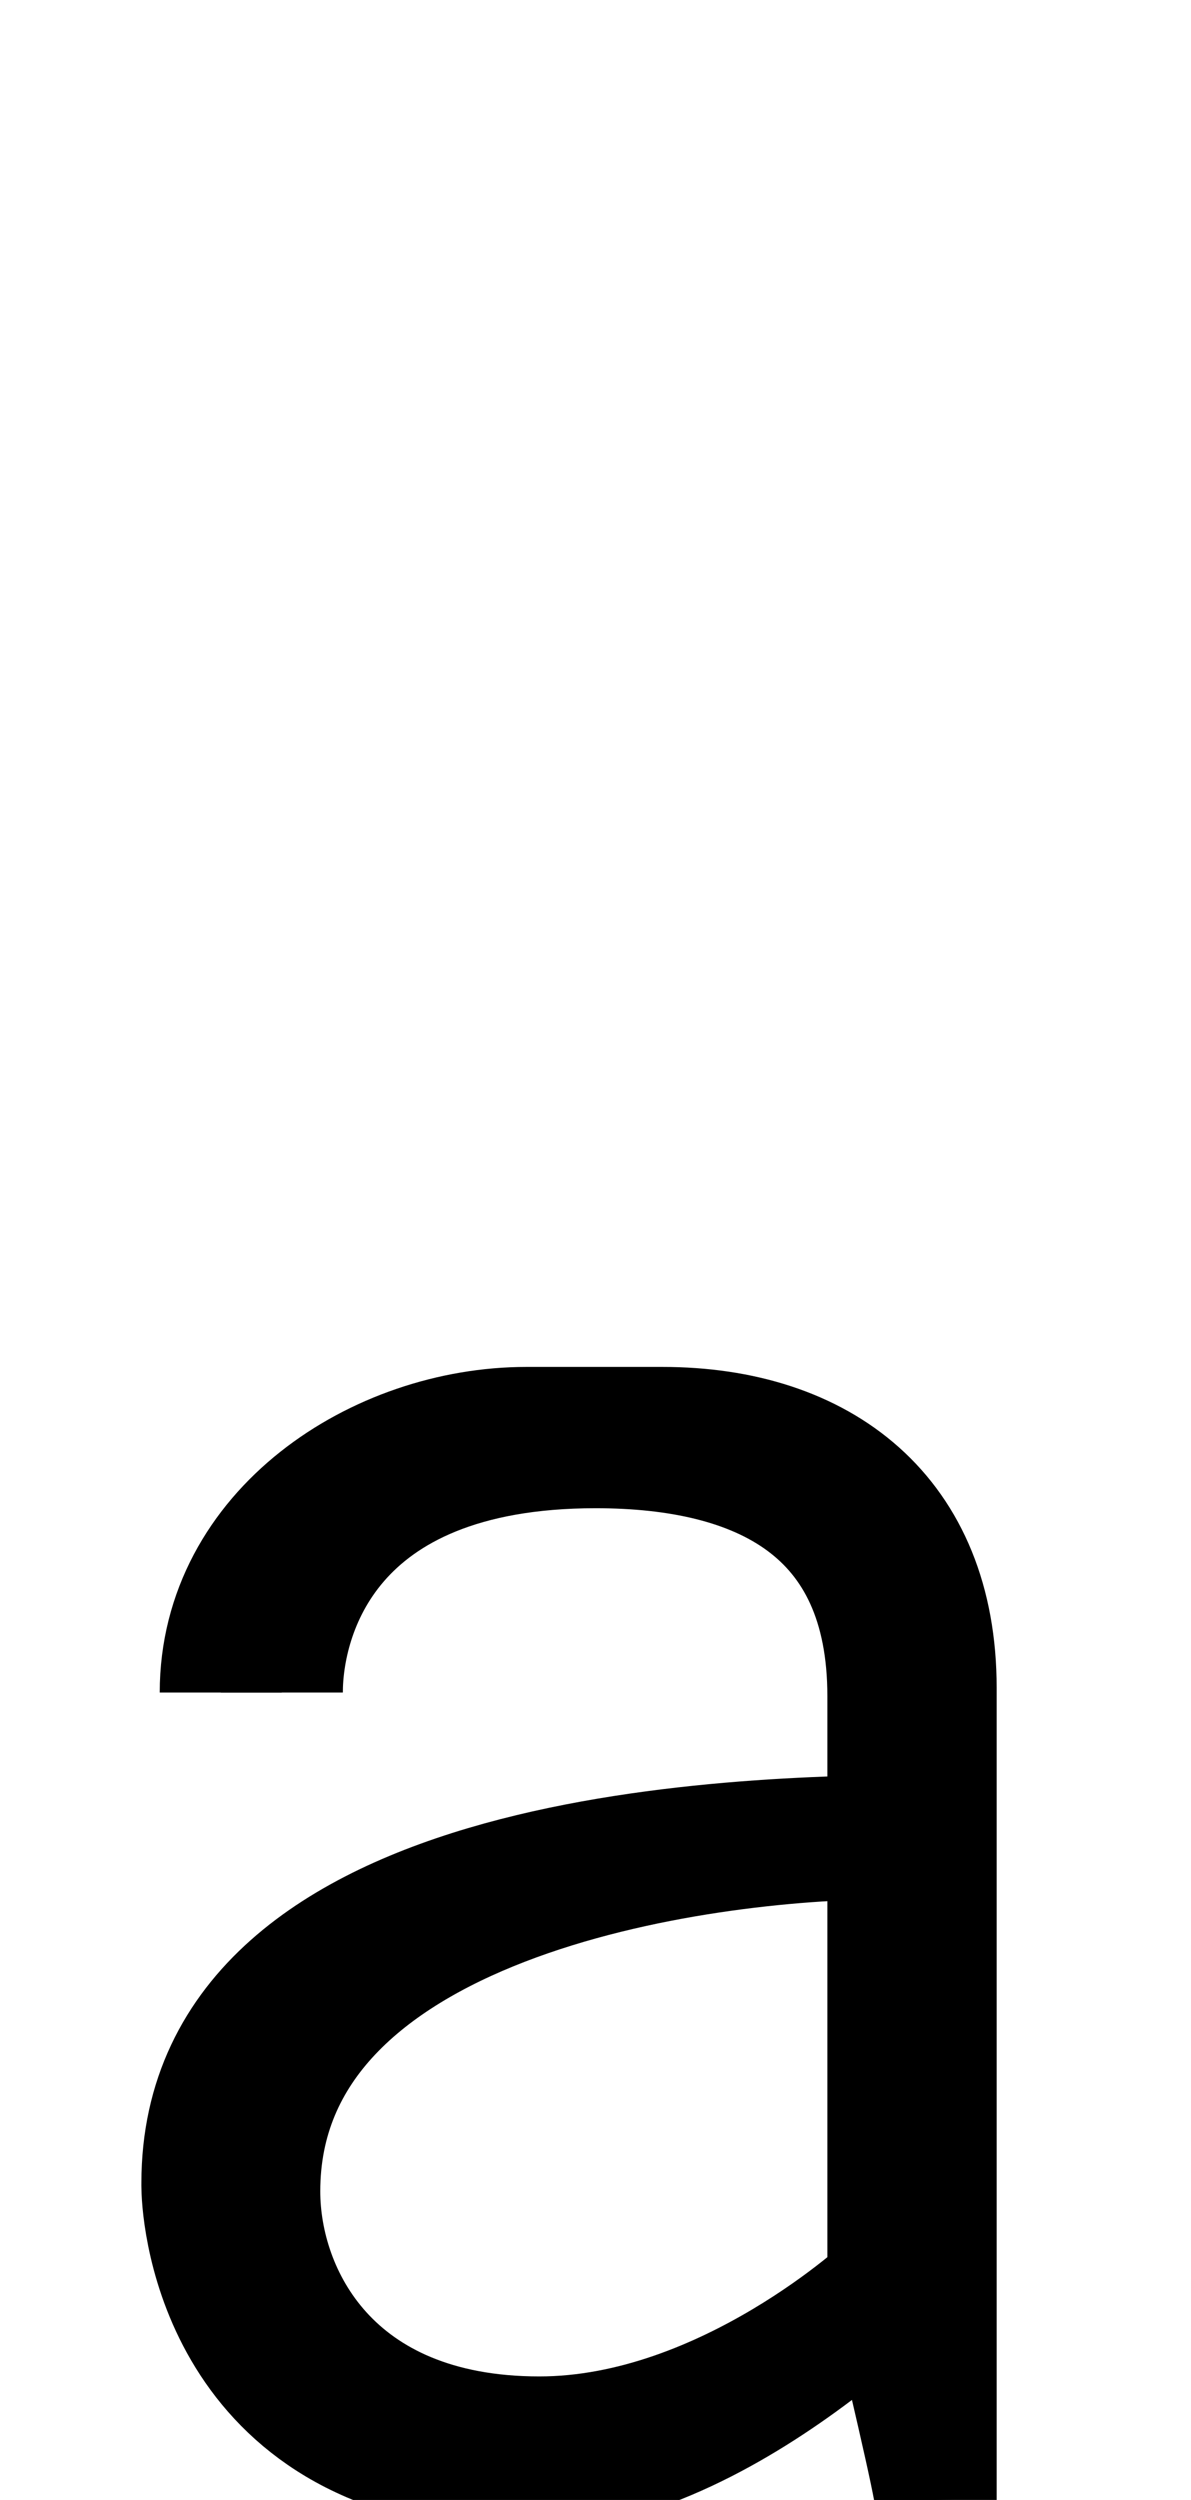 <?xml version="1.0" encoding="UTF-8" standalone="no"?>
<svg
   xmlns:dc="http://purl.org/dc/elements/1.1/"
   xmlns:cc="http://creativecommons.org/ns#"
   xmlns:rdf="http://www.w3.org/1999/02/22-rdf-syntax-ns#"
   xmlns:svg="http://www.w3.org/2000/svg"
   xmlns="http://www.w3.org/2000/svg"
   xmlns:sodipodi="http://sodipodi.sourceforge.net/DTD/sodipodi-0.dtd"
   xmlns:inkscape="http://www.inkscape.org/namespaces/inkscape"
   version="1.1"
   viewBox="0 -288 976 2048"
   id="svg6"
   sodipodi:docname="a-test.svg"
   width="976"
   height="2048"
   inkscape:version="0.92.1 r">
  <defs
     id="defs10" />
  <sodipodi:namedview
     pagecolor="#ffffff"
     bordercolor="#666666"
     borderopacity="1"
     objecttolerance="10"
     gridtolerance="10"
     guidetolerance="10"
     inkscape:pageopacity="0"
     inkscape:pageshadow="2"
     inkscape:window-width="1364"
     inkscape:window-height="730"
     id="namedview8"
     showgrid="false"
     inkscape:zoom="0.32311236"
     inkscape:cx="319.40017"
     inkscape:cy="91.261863"
     inkscape:window-x="0"
     inkscape:window-y="18"
     inkscape:window-maximized="0"
     inkscape:current-layer="svg6"
     inkscape:measure-start="489.366,1118.33"
     inkscape:measure-end="489.366,1096.66" />
  <path
     class="int"
     style="display:inline;fill:none;fill-rule:evenodd;stroke:#000000;stroke-width:100;stroke-linecap:butt;stroke-linejoin:round;stroke-miterlimit:4;stroke-dasharray:none;stroke-opacity:1"
     d="m 230.954,1098.536 c 0,-62.221 36.57,-200.98 257.146,-200.98 134.987,0 239.911,51.293 239.911,203.908 v 484.206 c 13.387,58.109 38.469,162.815 38.734,174.328"
     id="path5546-1-6-6-4"
     inkscape:connector-curvature="0"
     sodipodi:nodetypes="ccscc" />
  <path
     class="ext"
     style="display:inline;fill:none;fill-rule:evenodd;stroke:#000000;stroke-width:100;stroke-linecap:butt;stroke-linejoin:round;stroke-miterlimit:4;stroke-dasharray:none;stroke-opacity:1"
     d="m 180.896,1098.536 c 0,-132.331 129.423,-216.732 250.559,-216.732 h 111.36 c 129.913,0 223.93,71.091 223.93,212.92 l 4.1e-4,665.275"
     id="path5546-0-3-9"
     inkscape:connector-curvature="0"
     sodipodi:nodetypes="ccccc" />
  <path
     class="ext"
     style="display:inline;fill:none;fill-rule:evenodd;stroke:#000000;stroke-width:100;stroke-linecap:butt;stroke-linejoin:round;stroke-miterlimit:4;stroke-dasharray:none;stroke-opacity:1"
     d="m 768.543,1215.83 c -152.824,0 -602.679,7.198 -602.679,284.481 0,0 -0.065,2.477 0.121,6.907 1.572,37.423 25.063,228.384 267.216,228.384 164.614,0 333.395,-185.325 333.395,-185.325"
     id="path5578-1-7-7"
     inkscape:connector-curvature="0"
     sodipodi:nodetypes="ccssc" />
  <path
     class="int"
     style="display:inline;fill:none;fill-rule:evenodd;stroke:#000000;stroke-width:100;stroke-linecap:butt;stroke-linejoin:round;stroke-miterlimit:4;stroke-dasharray:none;stroke-opacity:1"
     d="m 727.561,1217.903 c -154.825,0 -515.105,49.186 -515.105,289.286 0,85.027 59.024,201.615 229.529,201.615 153.832,0 285.892,-124.58 285.892,-124.58"
     id="path5578-9-5-5-8"
     inkscape:connector-curvature="0"
     sodipodi:nodetypes="cssc" />
</svg>
